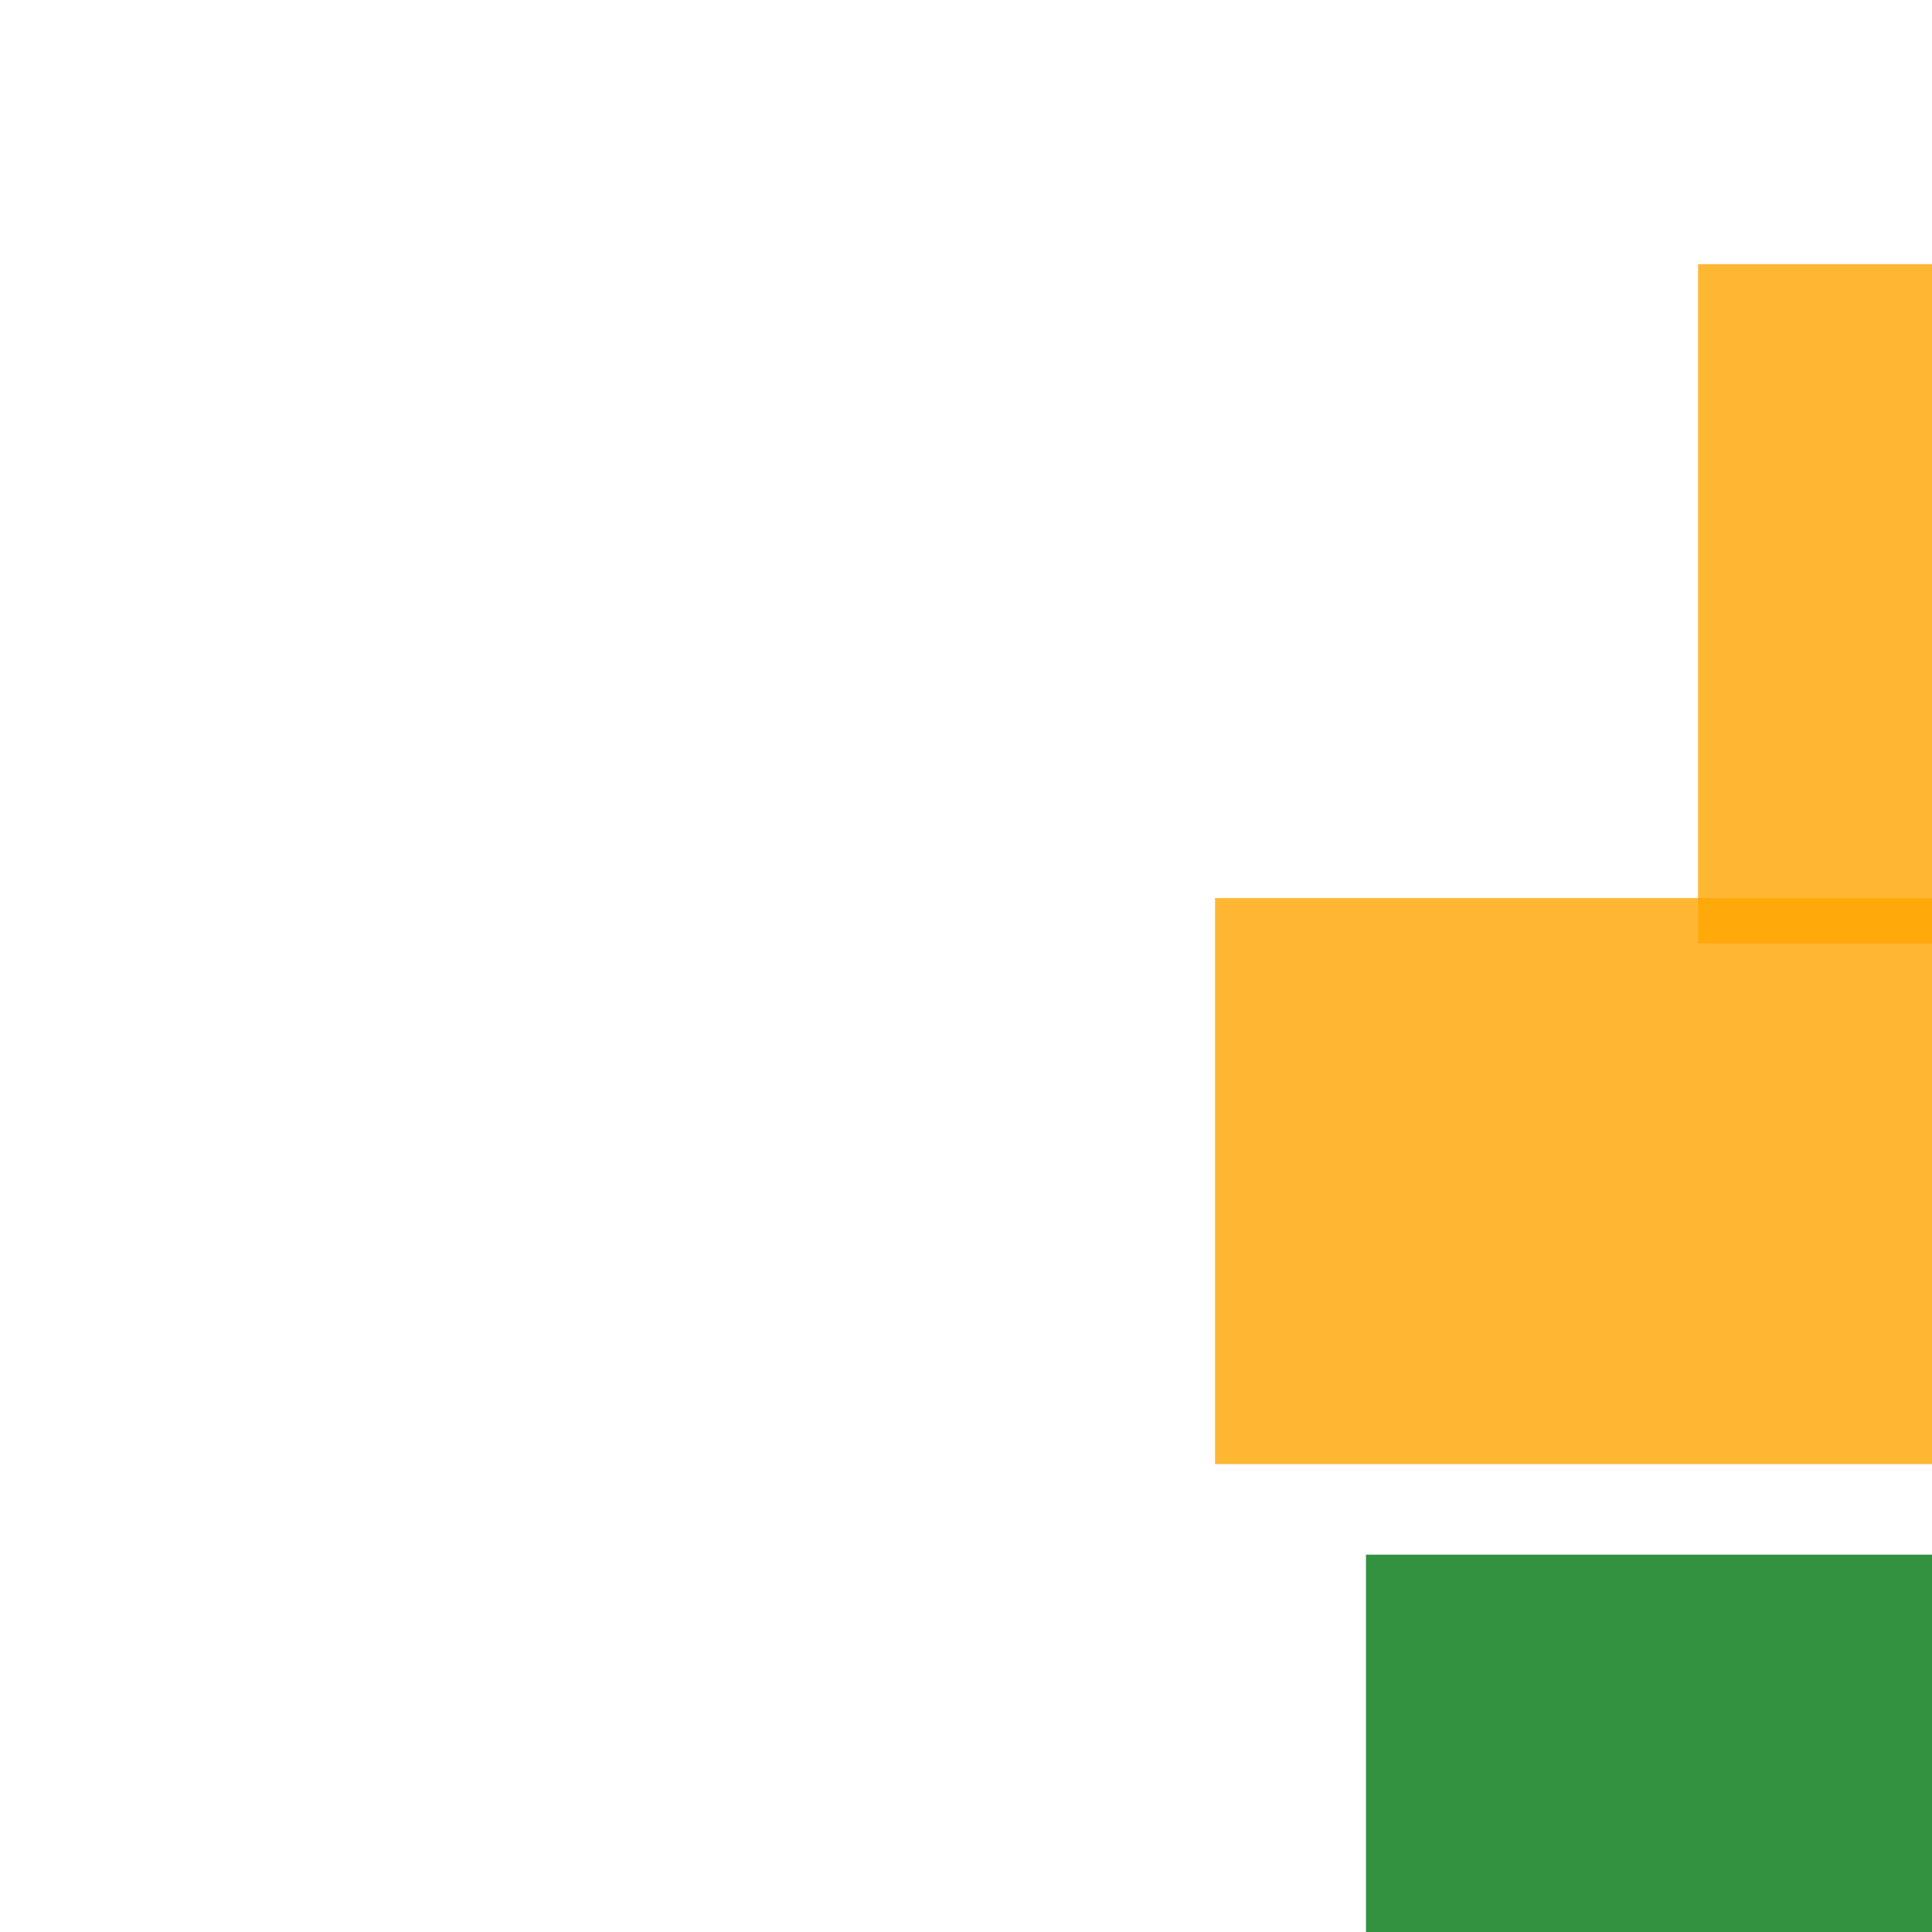 <svg width='256' height='256'><rect x='0' y='0' width='256' height='256' fill='white'/><rect x='225' y='35' width='75' height='90' opacity='0.80' fill='#ffa500'/><rect x='161' y='119' width='102' height='75' opacity='0.80' fill='#ffa500'/><rect x='181' y='206' width='75' height='75' opacity='0.80' fill='#00770F'/></svg>